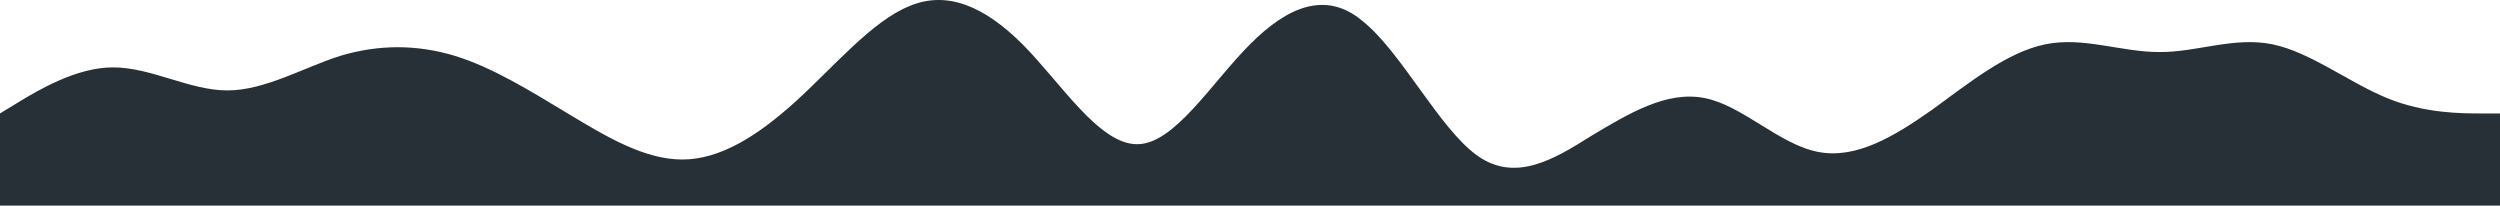 <svg width="1824" height="150" viewBox="0 0 1824 150" fill="none" xmlns="http://www.w3.org/2000/svg">
<path d="M0 82.77L13.807 74.366C27.613 65.963 55.733 49.155 82.333 49.155C110.58 49.155 138.067 65.963 165.933 65.963C193.42 65.963 221.667 49.155 248.267 40.752C276.387 32.348 304 32.348 331.867 40.752C359.227 49.155 386.333 65.963 414.2 82.77C442.193 99.578 469.933 116.385 497.8 116.385C525.033 116.385 552.267 99.578 580.133 74.366C608 49.155 635.867 15.54 663.733 4.353C690.967 -7.045 718.2 4.51 746.067 32.348C773.807 60.185 801.8 105.355 829.667 105.198C856.773 105.355 884.133 60.185 912 32.348C939.613 4.51 967.733 -7.045 994.333 15.54C1022.58 38.125 1050.07 93.8 1077.93 113.601C1105.42 133.193 1133.67 116.385 1160.27 99.578C1188.39 82.77 1216 65.963 1243.87 71.583C1271.23 76.993 1298.33 105.355 1326.2 110.765C1354.19 116.385 1381.93 99.578 1409.8 79.986C1437.03 60.185 1464.27 38.125 1492.13 32.348C1520 26.57 1547.87 38.125 1575.73 37.968C1602.97 38.125 1630.2 26.57 1658.07 32.348C1685.81 38.125 1713.8 60.185 1741.67 71.583C1768.77 82.77 1796.13 82.77 1810.07 82.77H1824V150H1810.19C1796.39 150 1768.27 150 1741.67 150C1713.42 150 1685.93 150 1658.07 150C1630.58 150 1602.33 150 1575.73 150C1547.61 150 1520 150 1492.13 150C1464.77 150 1437.67 150 1409.8 150C1381.81 150 1354.07 150 1326.2 150C1298.97 150 1271.73 150 1243.87 150C1216 150 1188.13 150 1160.27 150C1133.03 150 1105.8 150 1077.93 150C1050.19 150 1022.2 150 994.333 150C967.227 150 939.867 150 912 150C884.387 150 856.267 150 829.667 150C801.42 150 773.933 150 746.067 150C718.58 150 690.333 150 663.733 150C635.613 150 608 150 580.133 150C552.773 150 525.667 150 497.8 150C469.807 150 442.067 150 414.2 150C386.967 150 359.733 150 331.867 150C304 150 276.133 150 248.267 150C221.033 150 193.8 150 165.933 150C138.193 150 110.2 150 82.333 150C55.227 150 27.867 150 13.933 150H0V82.77Z" fill="#273036"/>
</svg>
